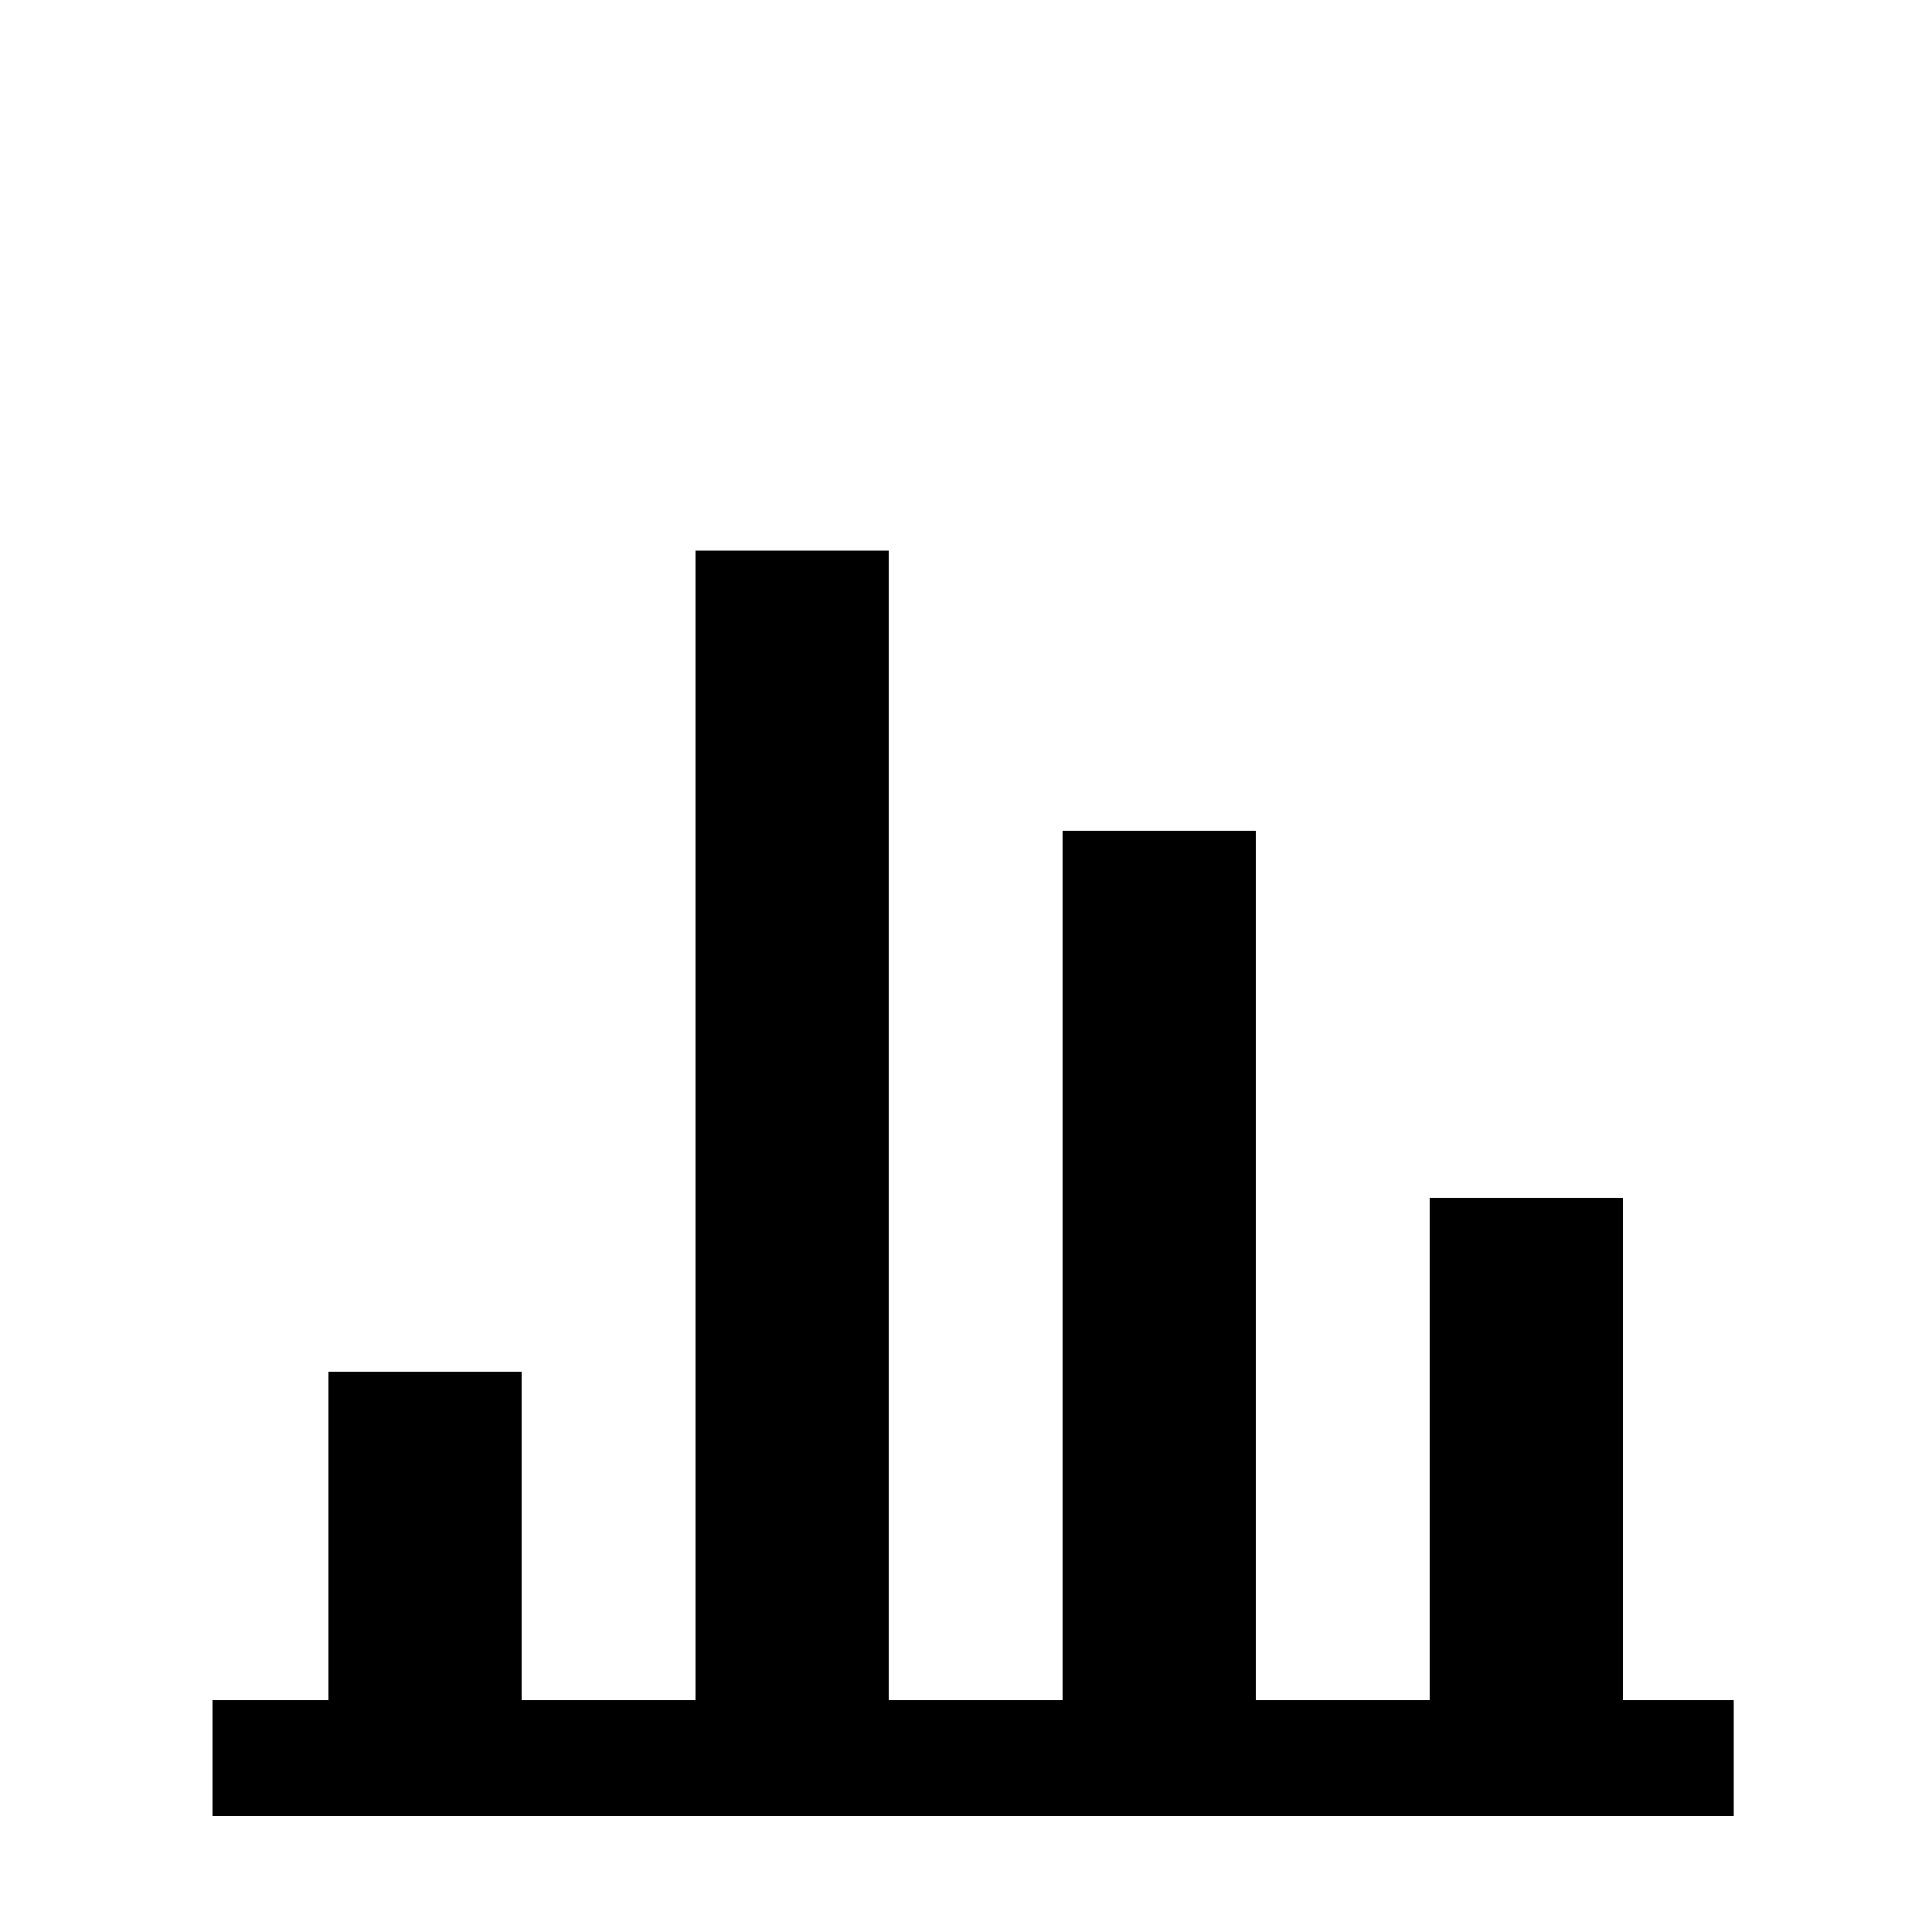 <svg width="100" height="100" viewBox="0 0 100 100" fill="none" xmlns="http://www.w3.org/2000/svg">
<rect width="100" height="100" fill="white"/>
<line x1="11" y1="91" x2="89.738" y2="91" stroke="black" stroke-width="6"/>
<line x1="22" y1="71" x2="22" y2="94" stroke="black" stroke-width="10"/>
<path d="M79 62L79 93.5" stroke="black" stroke-width="10"/>
<path d="M41 28.5L41 93.5" stroke="black" stroke-width="10"/>
<path d="M60 43L60 93" stroke="black" stroke-width="10"/>
</svg>
